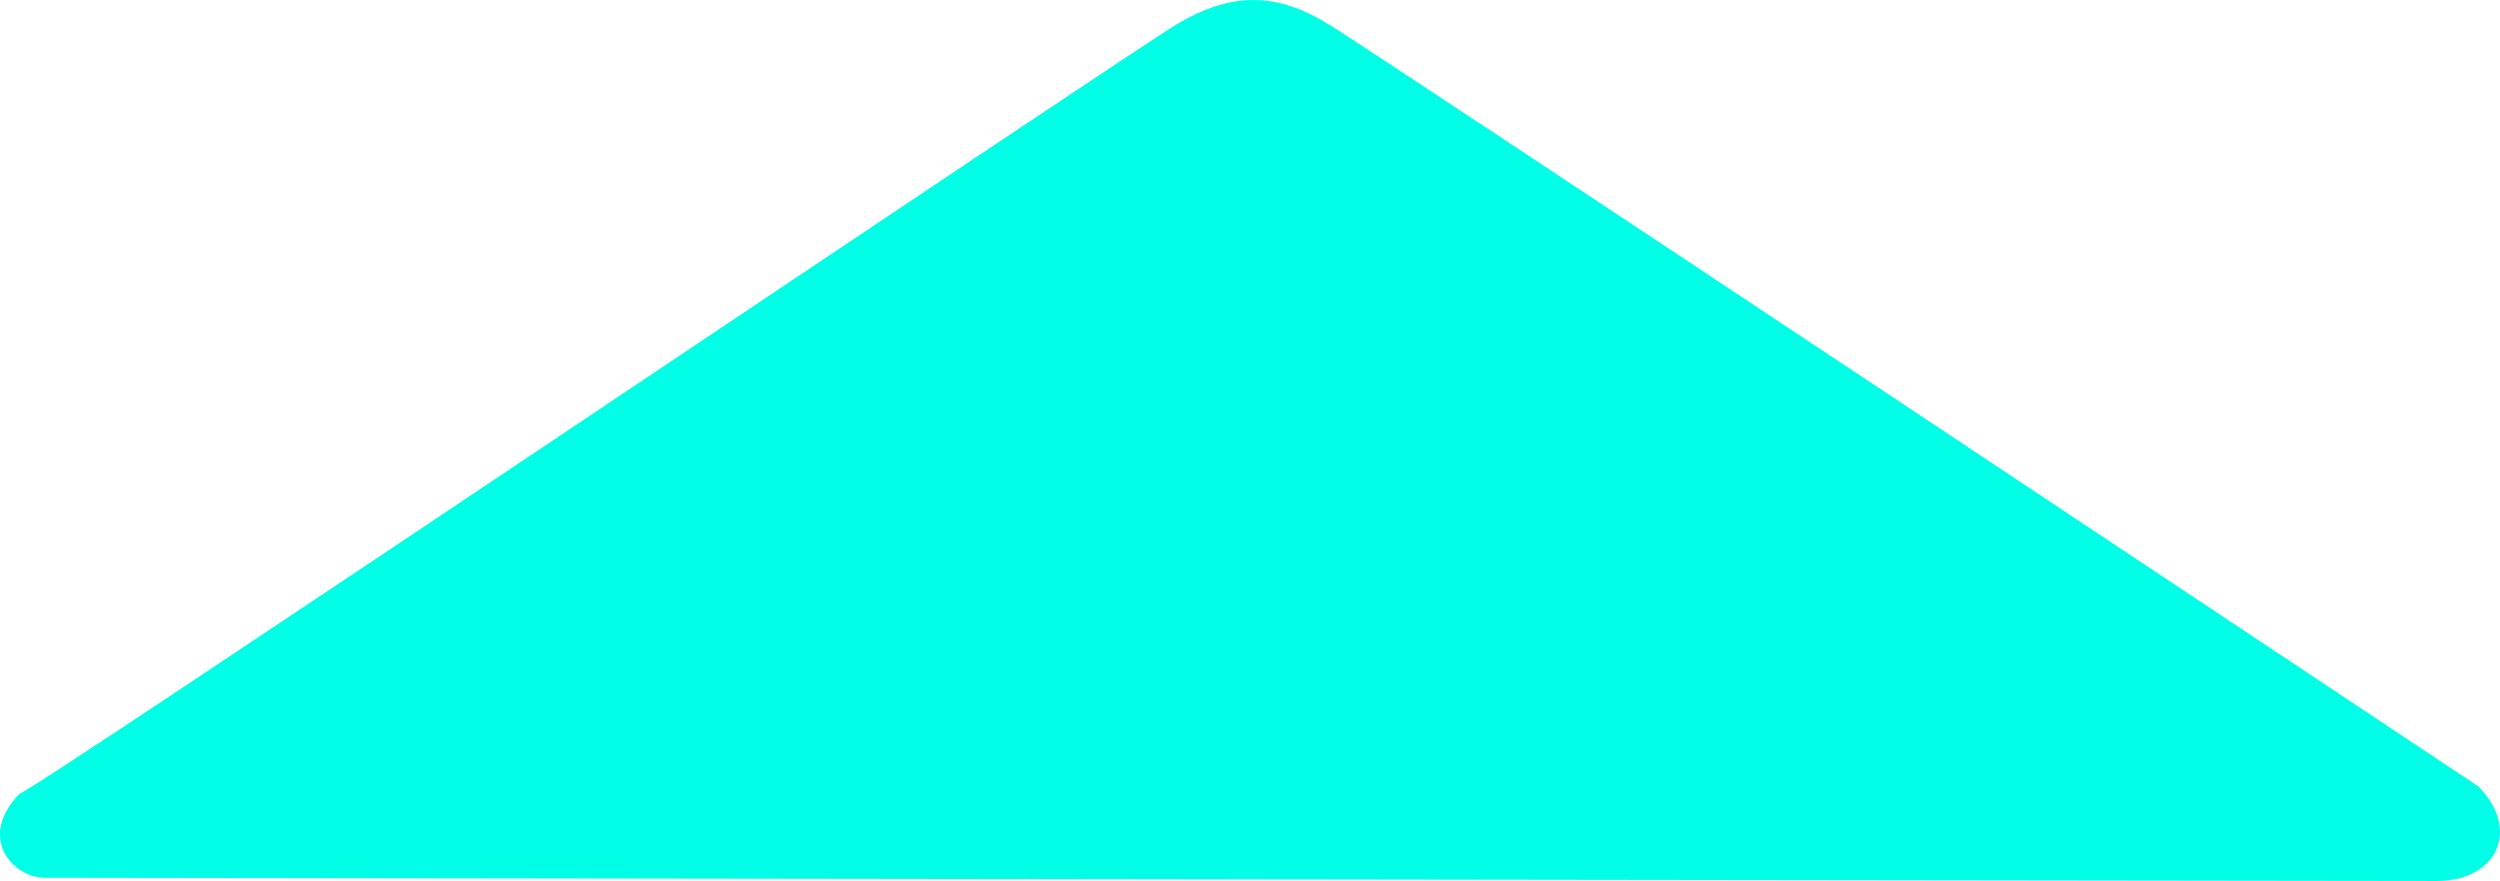 <svg xmlns="http://www.w3.org/2000/svg" viewBox="0 0 280 98.67">
  <defs>
    <style>
      .cls-1 {
        fill: #00ffe6;
      }
    </style>
  </defs>
  <path id="Path_939" data-name="Path 939" class="cls-1" d="M273.93,92.615l-267.9-.358c-3.66-.046-7.573-4.566-2.8-9.429C3.62,83.326,127.655-.3,132.923-3.4s10.44-3.943,16.78,0c.117-.258,128.816,85.369,128.908,85.43C283.387,86.888,280.677,92.615,273.93,92.615Z" transform="translate(-1.023 6.055)"/>
</svg>
